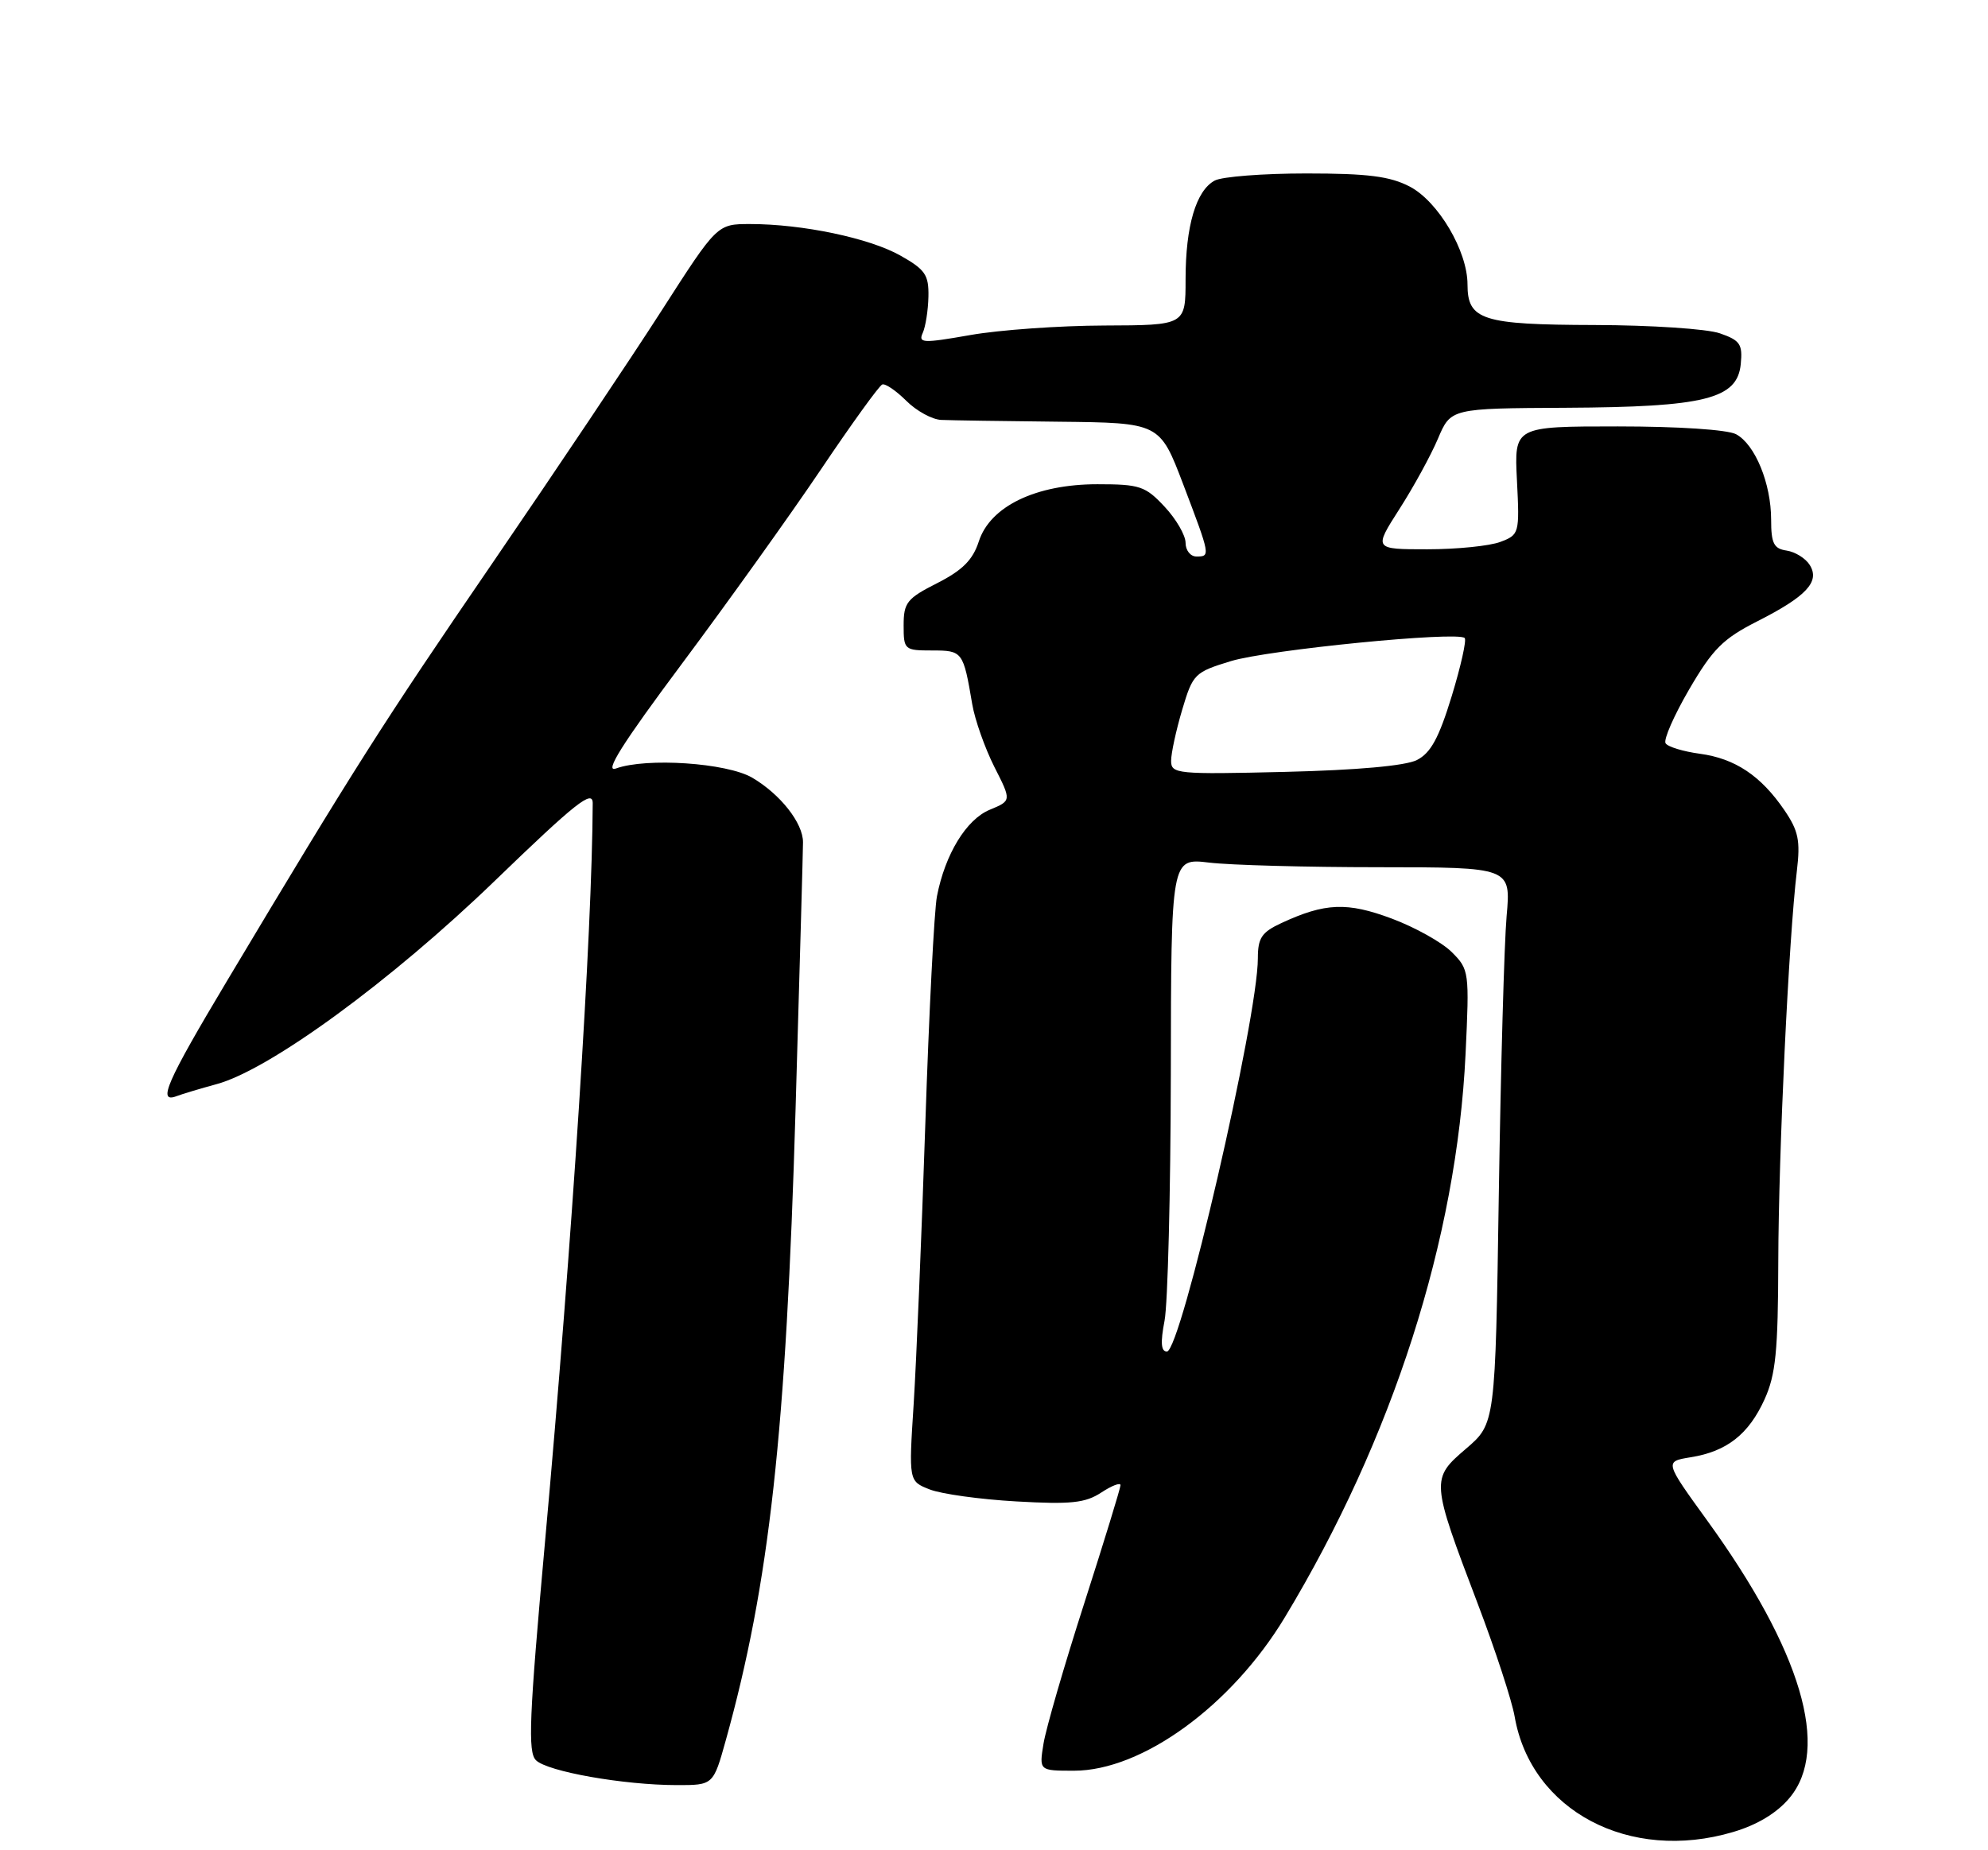 <?xml version="1.0" encoding="UTF-8" standalone="no"?>
<!DOCTYPE svg PUBLIC "-//W3C//DTD SVG 1.1//EN" "http://www.w3.org/Graphics/SVG/1.1/DTD/svg11.dtd" >
<svg xmlns="http://www.w3.org/2000/svg" xmlns:xlink="http://www.w3.org/1999/xlink" version="1.1" viewBox="0 0 275 256">
 <g >
 <path fill="currentColor"
d=" M 239.74 253.48 C 243.07 252.50 245.79 250.86 247.53 248.78 C 253.23 242.01 249.19 228.38 236.14 210.36 C 230.25 202.22 230.25 202.22 233.87 201.63 C 238.87 200.83 241.89 198.46 244.09 193.62 C 245.64 190.20 245.96 186.96 245.99 174.50 C 246.03 159.49 247.43 129.91 248.56 120.50 C 249.06 116.30 248.78 114.95 246.83 112.09 C 243.57 107.32 240.01 104.95 235.14 104.29 C 232.84 103.98 230.70 103.33 230.40 102.84 C 230.09 102.34 231.57 98.98 233.67 95.37 C 236.92 89.80 238.35 88.37 243.06 85.98 C 249.89 82.52 251.79 80.48 250.34 78.17 C 249.77 77.25 248.33 76.36 247.15 76.18 C 245.37 75.92 245.00 75.19 245.00 71.90 C 245.00 66.90 242.78 61.49 240.15 60.08 C 238.97 59.45 232.15 59.00 223.80 59.00 C 209.46 59.00 209.46 59.00 209.84 66.48 C 210.21 73.82 210.16 73.99 207.54 74.98 C 206.07 75.54 201.53 76.00 197.45 76.00 C 190.02 76.00 190.02 76.00 193.57 70.45 C 195.53 67.40 197.93 63.01 198.91 60.70 C 200.69 56.50 200.69 56.50 216.60 56.42 C 235.86 56.32 240.33 55.20 240.80 50.37 C 241.07 47.63 240.71 47.09 237.91 46.12 C 236.14 45.50 228.36 44.99 220.60 44.97 C 205.01 44.93 203.00 44.29 203.00 39.35 C 203.00 34.74 198.96 27.89 195.02 25.82 C 192.27 24.39 189.24 24.00 180.70 24.00 C 174.74 24.00 169.05 24.44 168.04 24.98 C 165.45 26.36 164.00 31.27 164.00 38.65 C 164.00 45.00 164.00 45.00 152.75 45.04 C 146.56 45.06 138.22 45.65 134.21 46.36 C 127.67 47.51 127.00 47.48 127.64 46.07 C 128.03 45.21 128.39 42.94 128.43 41.04 C 128.49 38.03 127.99 37.30 124.55 35.36 C 120.26 32.94 111.01 31.00 103.77 31.00 C 99.20 31.00 99.20 31.00 91.51 42.99 C 87.28 49.58 76.77 65.27 68.16 77.85 C 52.91 100.13 49.00 106.28 31.45 135.64 C 23.01 149.76 21.73 152.70 24.44 151.66 C 25.23 151.36 27.71 150.62 29.94 150.01 C 37.25 148.05 54.07 135.76 68.45 121.87 C 79.63 111.07 82.00 109.19 81.99 111.14 C 81.92 128.89 79.16 171.61 75.39 213.36 C 73.20 237.64 73.00 242.43 74.14 243.55 C 75.73 245.12 86.27 246.98 93.59 246.99 C 98.67 247.00 98.67 247.00 100.41 240.75 C 106.43 219.10 108.74 198.22 110.05 153.50 C 110.61 134.25 111.08 117.62 111.08 116.55 C 111.10 113.89 107.95 109.89 104.05 107.60 C 100.54 105.55 89.43 104.80 85.20 106.33 C 83.53 106.94 86.07 102.91 94.35 91.81 C 100.65 83.36 109.29 71.29 113.54 64.98 C 117.79 58.66 121.62 53.36 122.04 53.20 C 122.46 53.03 123.95 54.05 125.36 55.45 C 126.76 56.85 128.94 58.05 130.20 58.10 C 131.47 58.16 138.78 58.27 146.47 58.35 C 160.43 58.50 160.43 58.50 163.67 67.00 C 167.44 76.93 167.46 77.00 165.50 77.00 C 164.68 77.00 164.00 76.15 164.00 75.11 C 164.00 74.06 162.69 71.81 161.10 70.11 C 158.44 67.26 157.67 67.00 151.81 67.00 C 143.30 67.00 136.97 70.05 135.40 74.91 C 134.57 77.47 133.15 78.90 129.65 80.68 C 125.46 82.80 125.00 83.38 125.00 86.52 C 125.00 89.90 125.11 90.00 128.93 90.00 C 133.16 90.00 133.25 90.12 134.49 97.44 C 134.86 99.61 136.24 103.50 137.54 106.09 C 139.93 110.79 139.93 110.79 136.91 112.04 C 133.67 113.38 130.74 118.18 129.61 124.00 C 129.23 125.92 128.51 140.10 128.00 155.50 C 127.49 170.90 126.76 188.32 126.39 194.22 C 125.70 204.94 125.70 204.94 128.60 206.08 C 130.20 206.71 135.59 207.46 140.59 207.74 C 148.14 208.17 150.13 207.96 152.34 206.51 C 153.80 205.55 155.00 205.09 155.00 205.49 C 155.00 205.88 152.74 213.25 149.98 221.85 C 147.21 230.46 144.68 239.19 144.35 241.25 C 143.74 245.00 143.74 245.00 148.56 245.00 C 157.99 245.00 170.36 236.00 177.73 223.78 C 192.66 199.03 201.51 171.43 202.73 145.85 C 203.27 134.46 203.23 134.14 200.83 131.74 C 199.48 130.39 195.74 128.30 192.53 127.10 C 186.35 124.79 183.30 124.91 177.25 127.72 C 174.53 128.98 174.00 129.77 174.00 132.58 C 174.00 140.88 163.34 187.00 161.42 187.00 C 160.60 187.00 160.51 185.76 161.09 182.75 C 161.54 180.41 161.93 165.05 161.96 148.61 C 162.00 118.72 162.00 118.72 167.25 119.35 C 170.14 119.70 180.71 119.99 190.75 119.99 C 209.01 120.00 209.01 120.00 208.41 126.75 C 208.08 130.46 207.60 147.78 207.33 165.24 C 206.85 196.97 206.85 196.97 202.79 200.45 C 197.92 204.62 197.93 204.84 204.42 221.91 C 206.84 228.28 209.14 235.30 209.52 237.50 C 211.78 250.54 225.40 257.74 239.74 253.48 Z  M 162.00 105.27 C 162.00 104.22 162.69 101.04 163.53 98.21 C 165.01 93.24 165.24 93.01 170.28 91.47 C 175.45 89.90 201.65 87.31 202.61 88.28 C 202.89 88.56 202.08 92.18 200.81 96.34 C 199.04 102.12 197.91 104.19 196.00 105.16 C 194.42 105.96 187.72 106.56 177.75 106.80 C 162.79 107.16 162.00 107.08 162.00 105.27 Z "/>
</g>
</svg>
